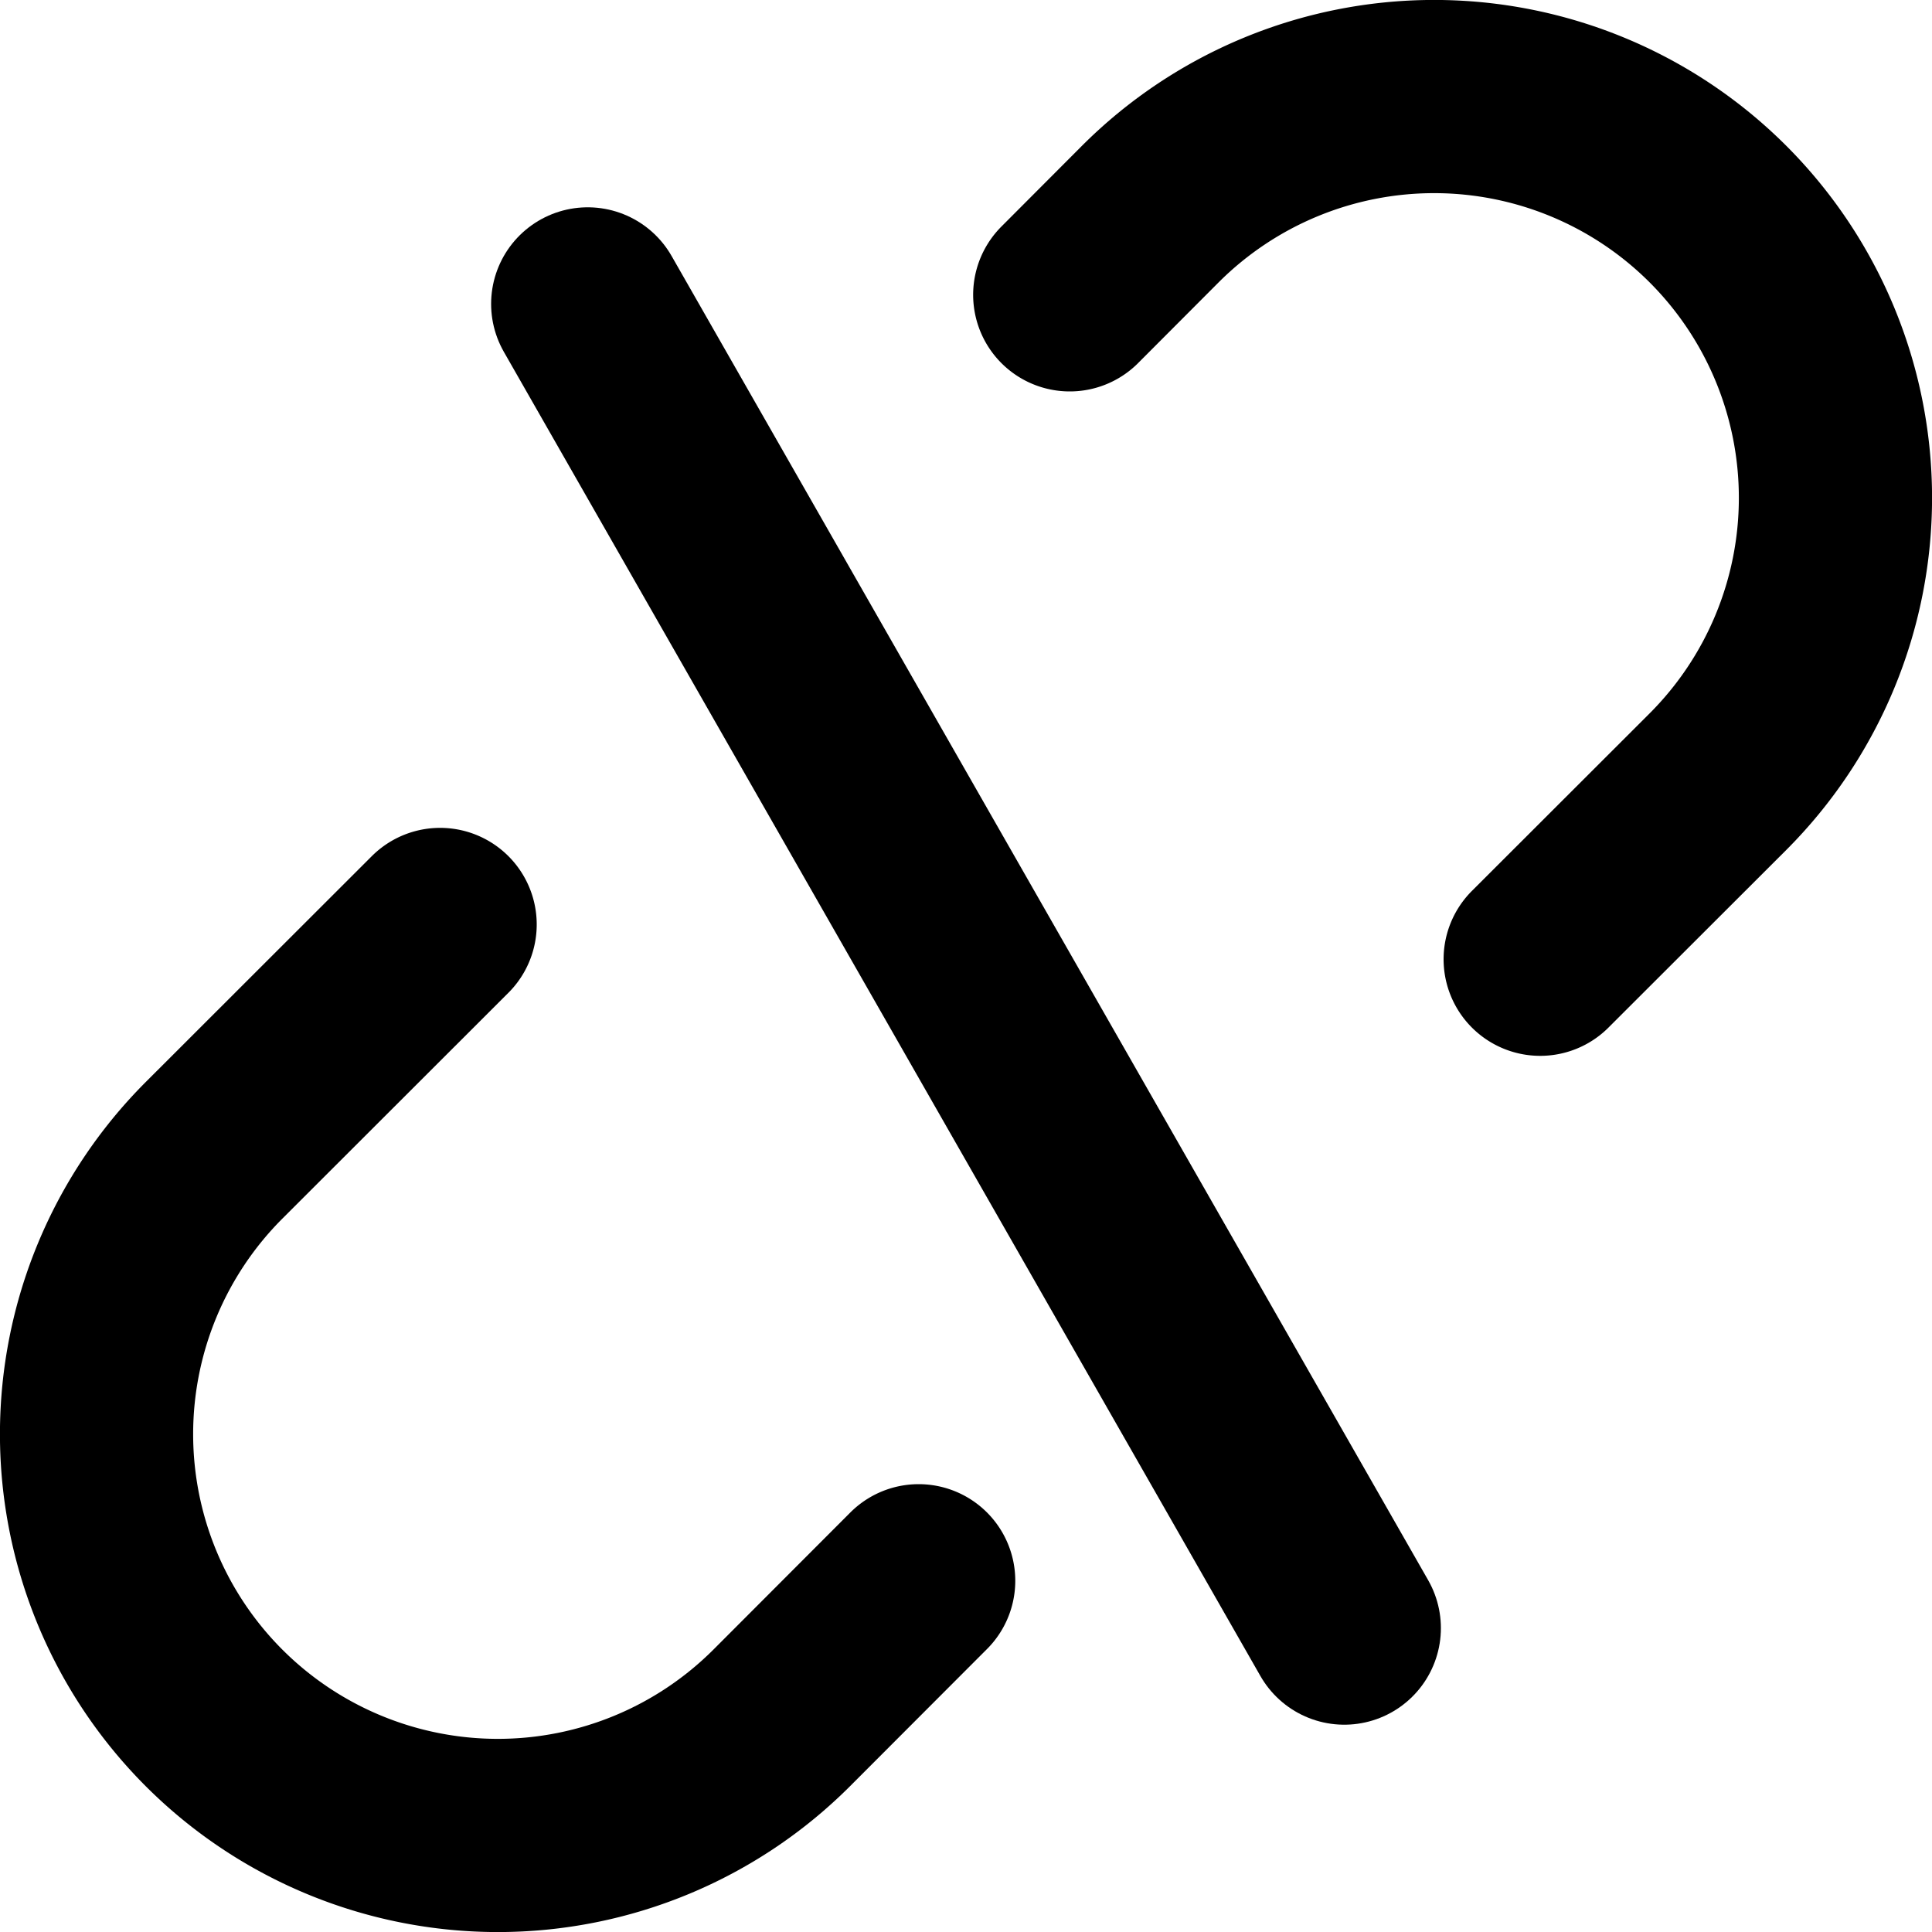 <svg viewBox="0 0 30 30" height="30" width="30" xmlns="http://www.w3.org/2000/svg"><g transform="matrix(3,0,0,3,0,0)"><path d="M2.278,4.785,1.108,5.954a2.078,2.078,0,0,0,0,2.938h0a2.078,2.078,0,0,0,2.938,0l.709-.71" fill="none" stroke="#000" stroke-linecap="round" stroke-linejoin="round"></path><path d="M7.972,4.965l.92-.919a2.078,2.078,0,0,0,0-2.938h0a2.078,2.078,0,0,0-2.938,0l-.417.418" fill="none" stroke="#000" stroke-linecap="round" stroke-linejoin="round"></path><path d="M3.042 1.573L6.958 8.427" fill="none" stroke="#000" stroke-linecap="round" stroke-linejoin="round"></path></g></svg>